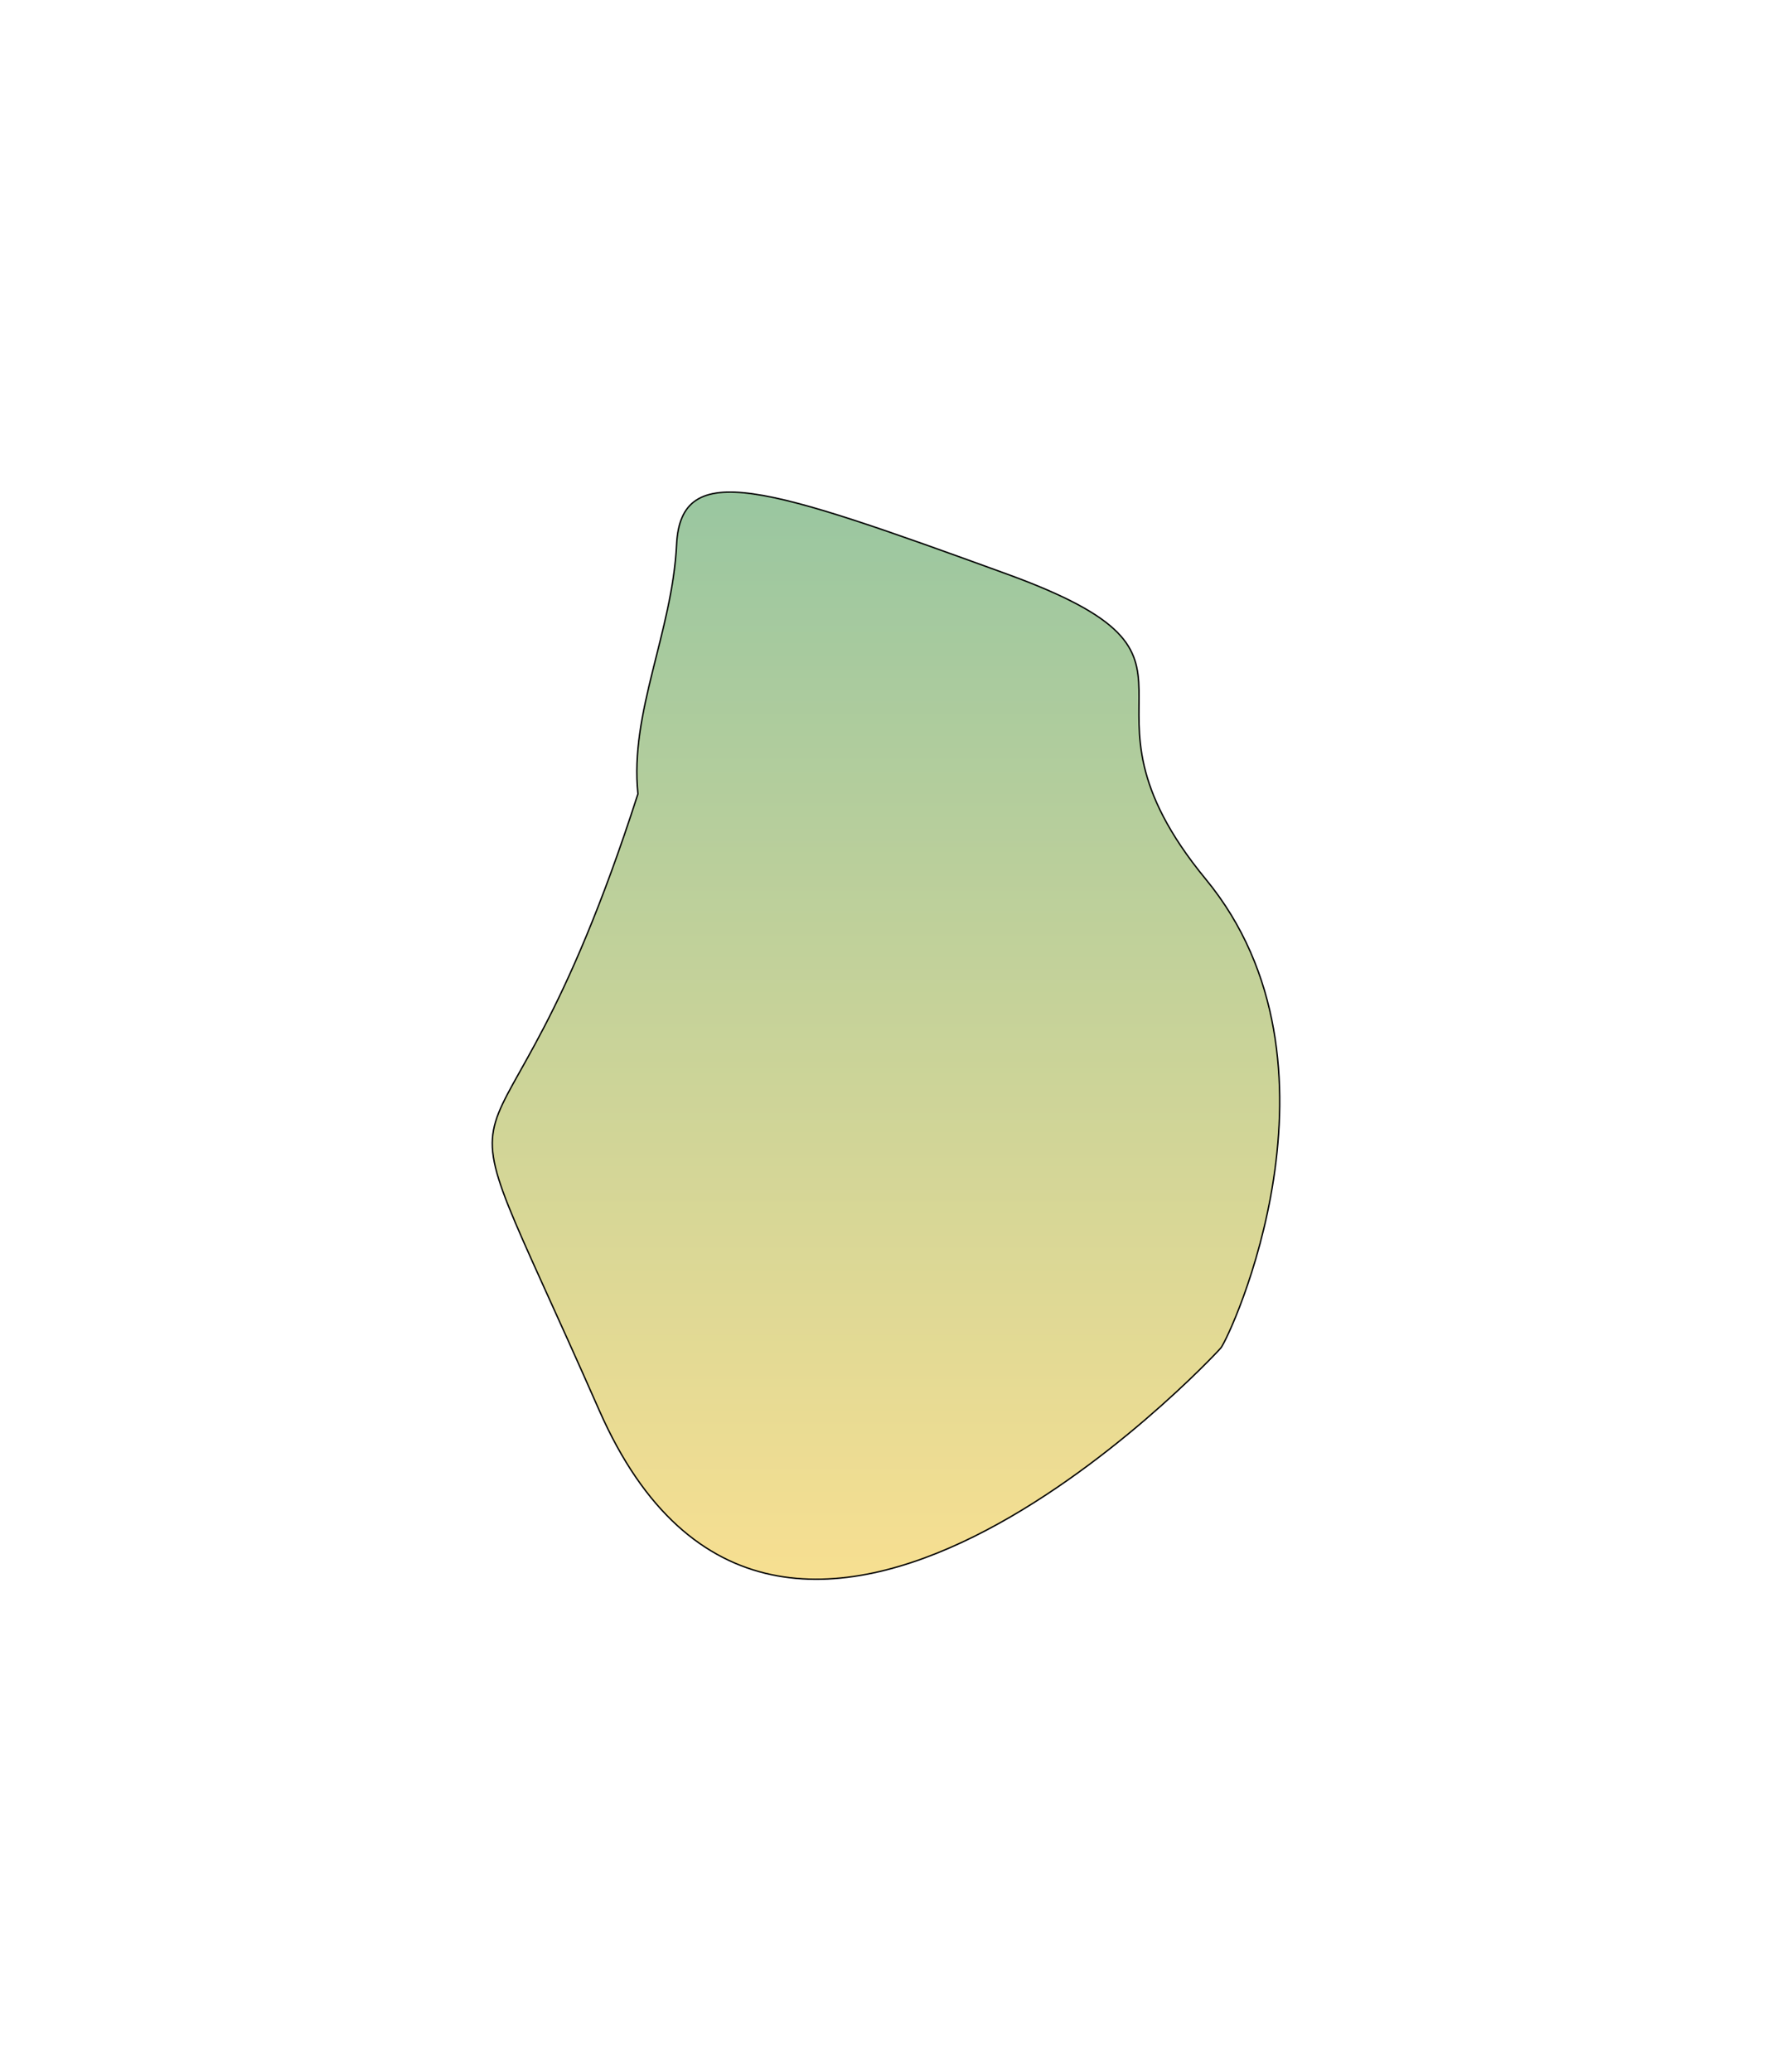 <svg width="1267" height="1481" viewBox="0 0 1267 1481" fill="none" xmlns="http://www.w3.org/2000/svg">
<g filter="url(#filter0_f_1523_2734)">
<path d="M428.503 1008.07C299.791 715.799 350.332 896.511 456.132 567.381C450.067 509.544 480.728 451.582 483.761 389.278C486.793 326.975 548.116 347.852 719.62 410.155C891.123 472.458 753.314 496.27 862.146 628.379C970.978 760.488 878.993 956.205 872.928 963.381C866.863 970.557 557.214 1300.34 428.503 1008.07Z" fill="url(#paint0_linear_1523_2734)" fill-opacity="0.5"/>
<path d="M428.503 1008.07C299.791 715.799 350.332 896.511 456.132 567.381C450.067 509.544 480.728 451.582 483.761 389.278C486.793 326.975 548.116 347.852 719.62 410.155C891.123 472.458 753.314 496.27 862.146 628.379C970.978 760.488 878.993 956.205 872.928 963.381C866.863 970.557 557.214 1300.34 428.503 1008.07Z" stroke="black"/>
</g>
<defs>
<filter id="filter0_f_1523_2734" x="0.5" y="0.201" width="1266" height="1480" filterUnits="userSpaceOnUse" color-interpolation-filters="sRGB">
<feFlood flood-opacity="0" result="BackgroundImageFix"/>
<feBlend mode="normal" in="SourceGraphic" in2="BackgroundImageFix" result="shape"/>
<feGaussianBlur stdDeviation="175.5" result="effect1_foregroundBlur_1523_2734"/>
</filter>
<linearGradient id="paint0_linear_1523_2734" x1="633.5" y1="351.701" x2="633.5" y2="1128.7" gradientUnits="userSpaceOnUse">
<stop stop-color="#358F43"/>
<stop offset="1" stop-color="#F0C024"/>
</linearGradient>
</defs>
</svg>
